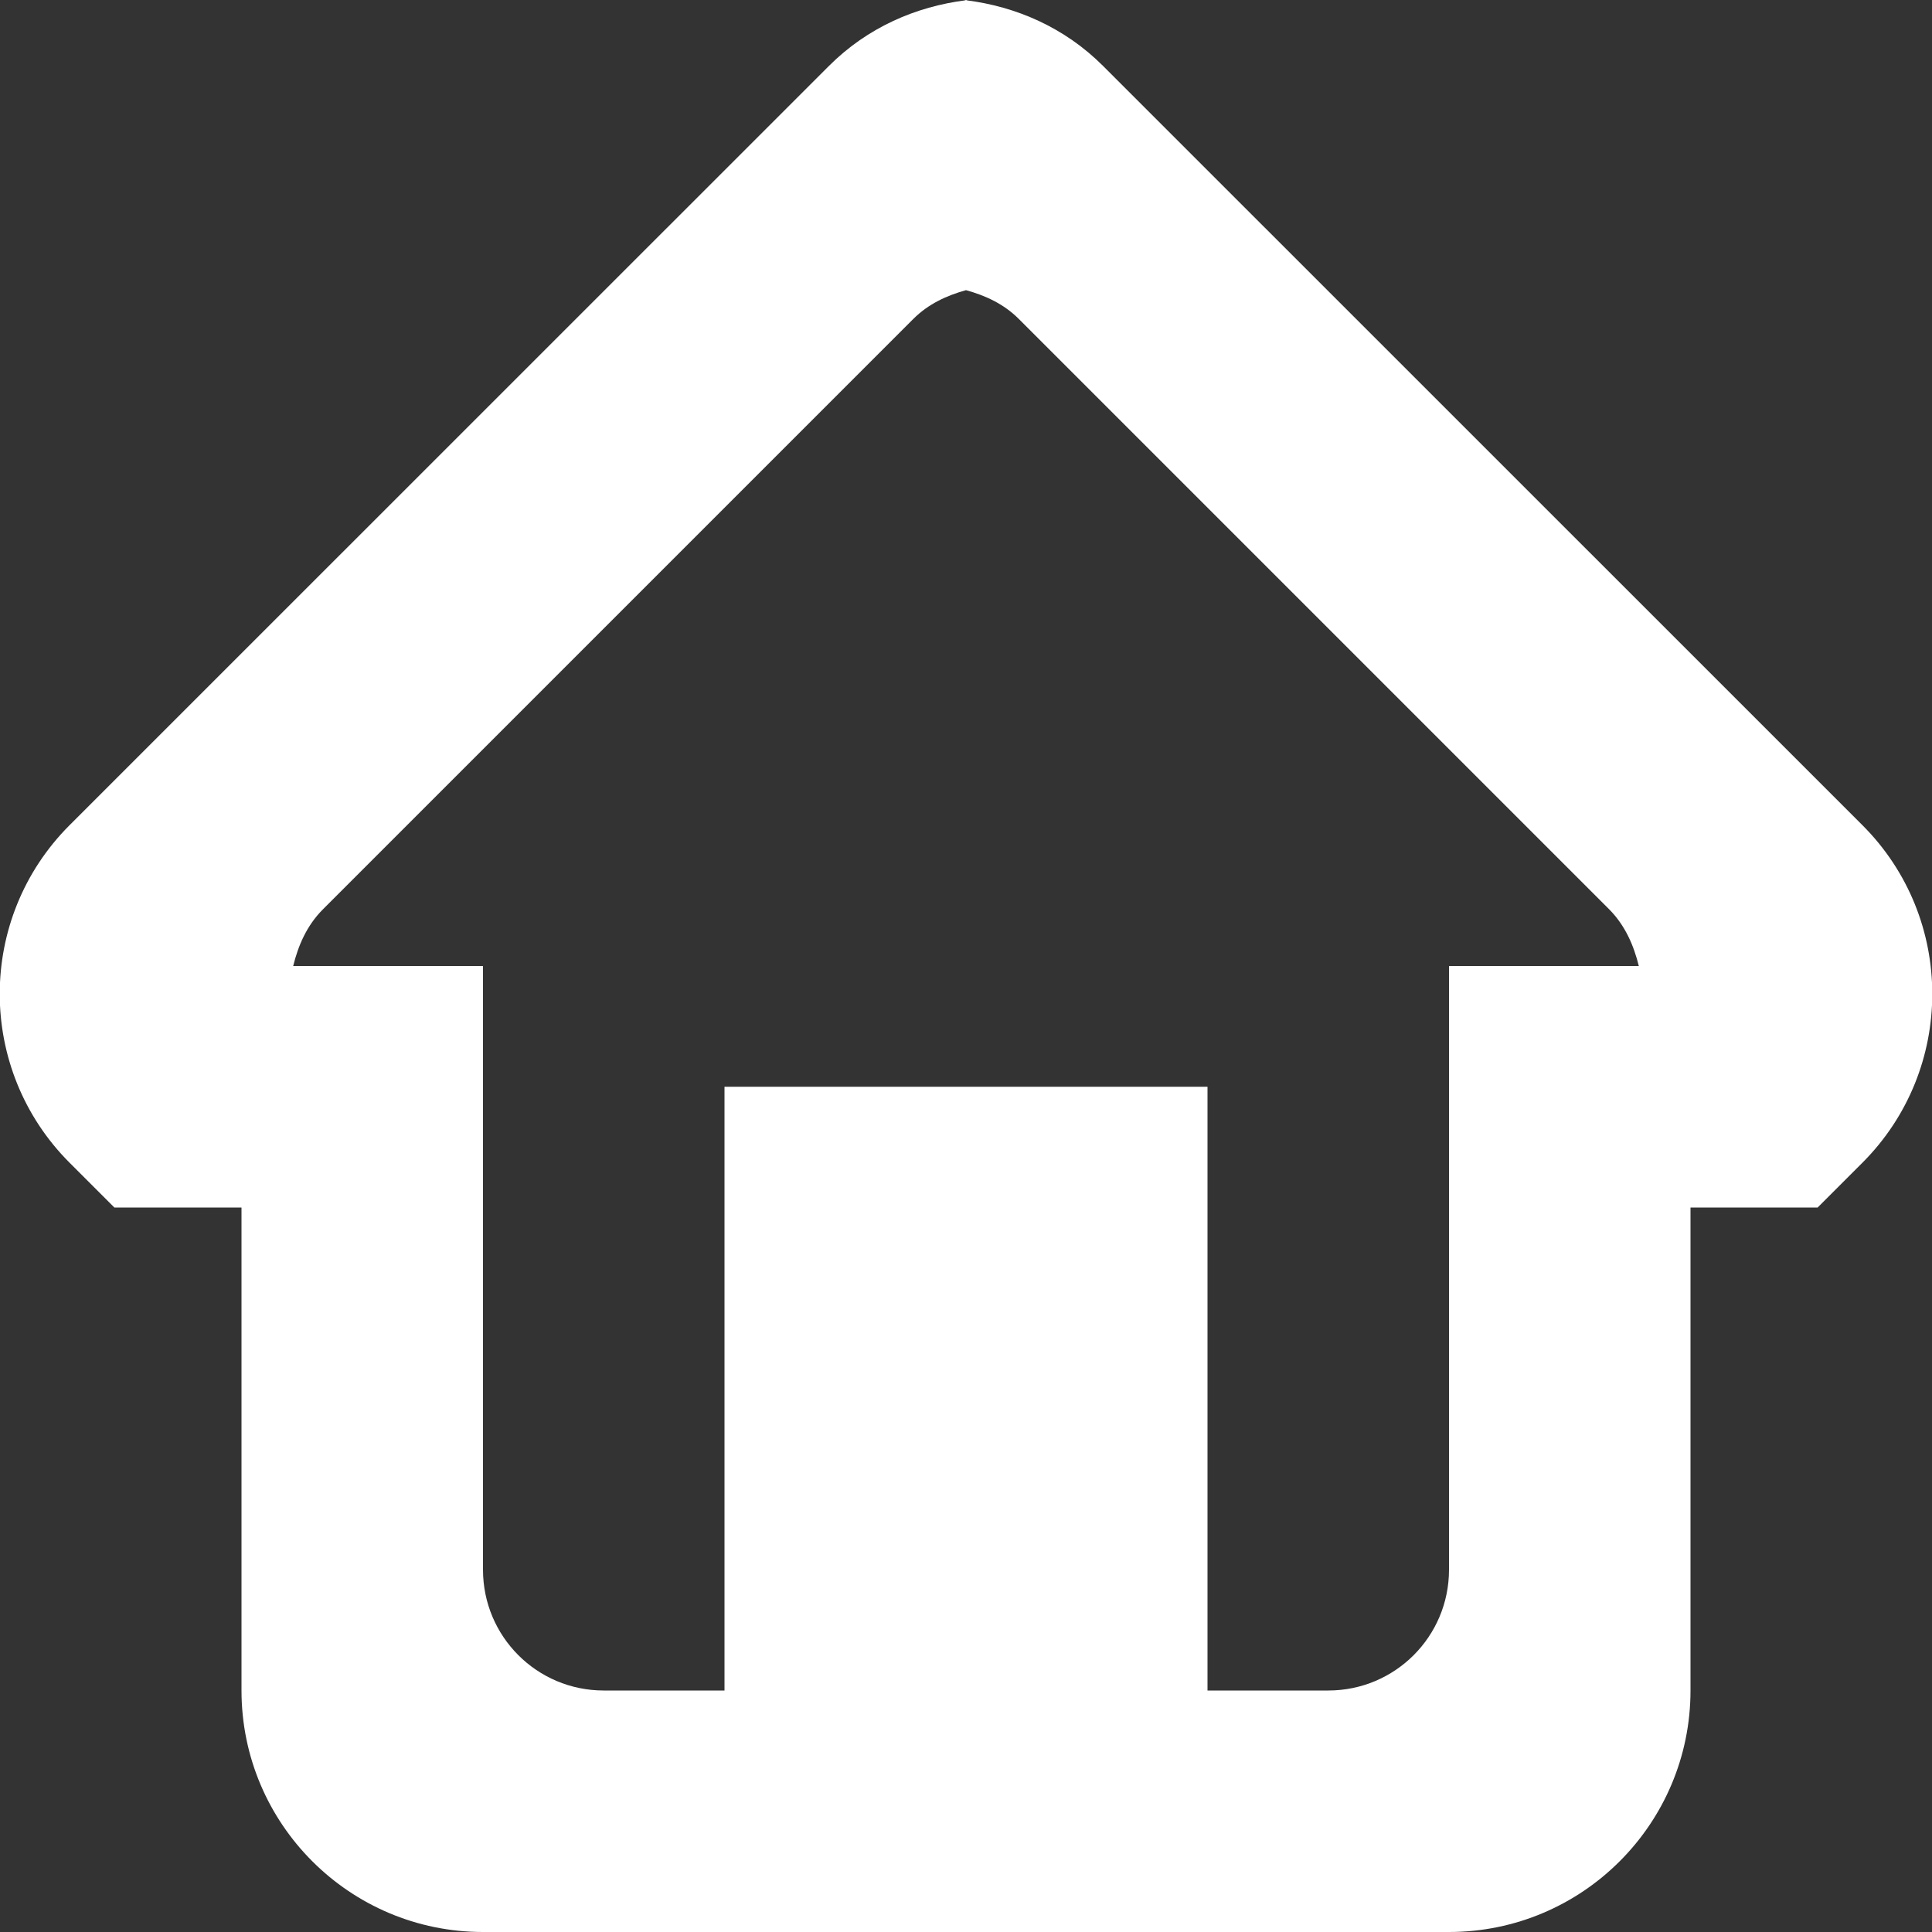 <?xml version="1.0" encoding="utf-8"?> <!-- Generator: IcoMoon.io --> <!DOCTYPE svg PUBLIC "-//W3C//DTD SVG 1.1//EN" "http://www.w3.org/Graphics/SVG/1.1/DTD/svg11.dtd"> <svg width="512" height="512" viewBox="0 0 512 512" xmlns="http://www.w3.org/2000/svg" xmlns:xlink="http://www.w3.org/1999/xlink" fill="#ffffff"><rect x="0" y="0" width="512" height="512" fill="#333333" stroke="none"/><path d="M 255.584,0.00 L 256.416,0.00 C 256.256,0.032 256.128,0.064 256.00,0.064 C 255.872,0.064 255.744,0.032 255.584,0.00 Z M 493.568,218.688 C 518.24,243.36 518.24,283.424 493.568,308.128 L 481.696,320.00 L 448.00,320.00 L 448.00,448.00 C 448.00,483.328 419.328,512.00 384.00,512.00 L 128.00,512.00 C 92.672,512.00 64.00,483.328 64.00,448.00 L 64.00,320.00 L 30.304,320.00 L 18.432,308.128 C -6.24,283.424 -6.24,243.36 18.432,218.688 L 219.68,17.472 C 229.888,7.264 242.72,1.728 256.00,0.064 C 269.28,1.728 282.112,7.264 292.32,17.472 L 493.568,218.688 Z M 384.00,256.00 L 434.304,256.00 C 432.96,250.56 430.72,245.312 426.496,241.024 L 269.984,84.512 C 265.984,80.512 261.088,78.304 256.00,76.896 C 250.912,78.304 246.016,80.544 242.048,84.512 L 85.536,241.024 C 81.28,245.312 79.04,250.56 77.696,256.00 L 128.00,256.00 L 128.00,416.00 C 128.00,433.696 142.304,448.00 160.00,448.00 L 192.00,448.00 L 192.00,288.00 L 320.00,288.00 L 320.00,448.00 L 352.00,448.00 C 369.696,448.00 384.00,433.696 384.00,416.00 L 384.00,256.00 Z" ></path></svg>